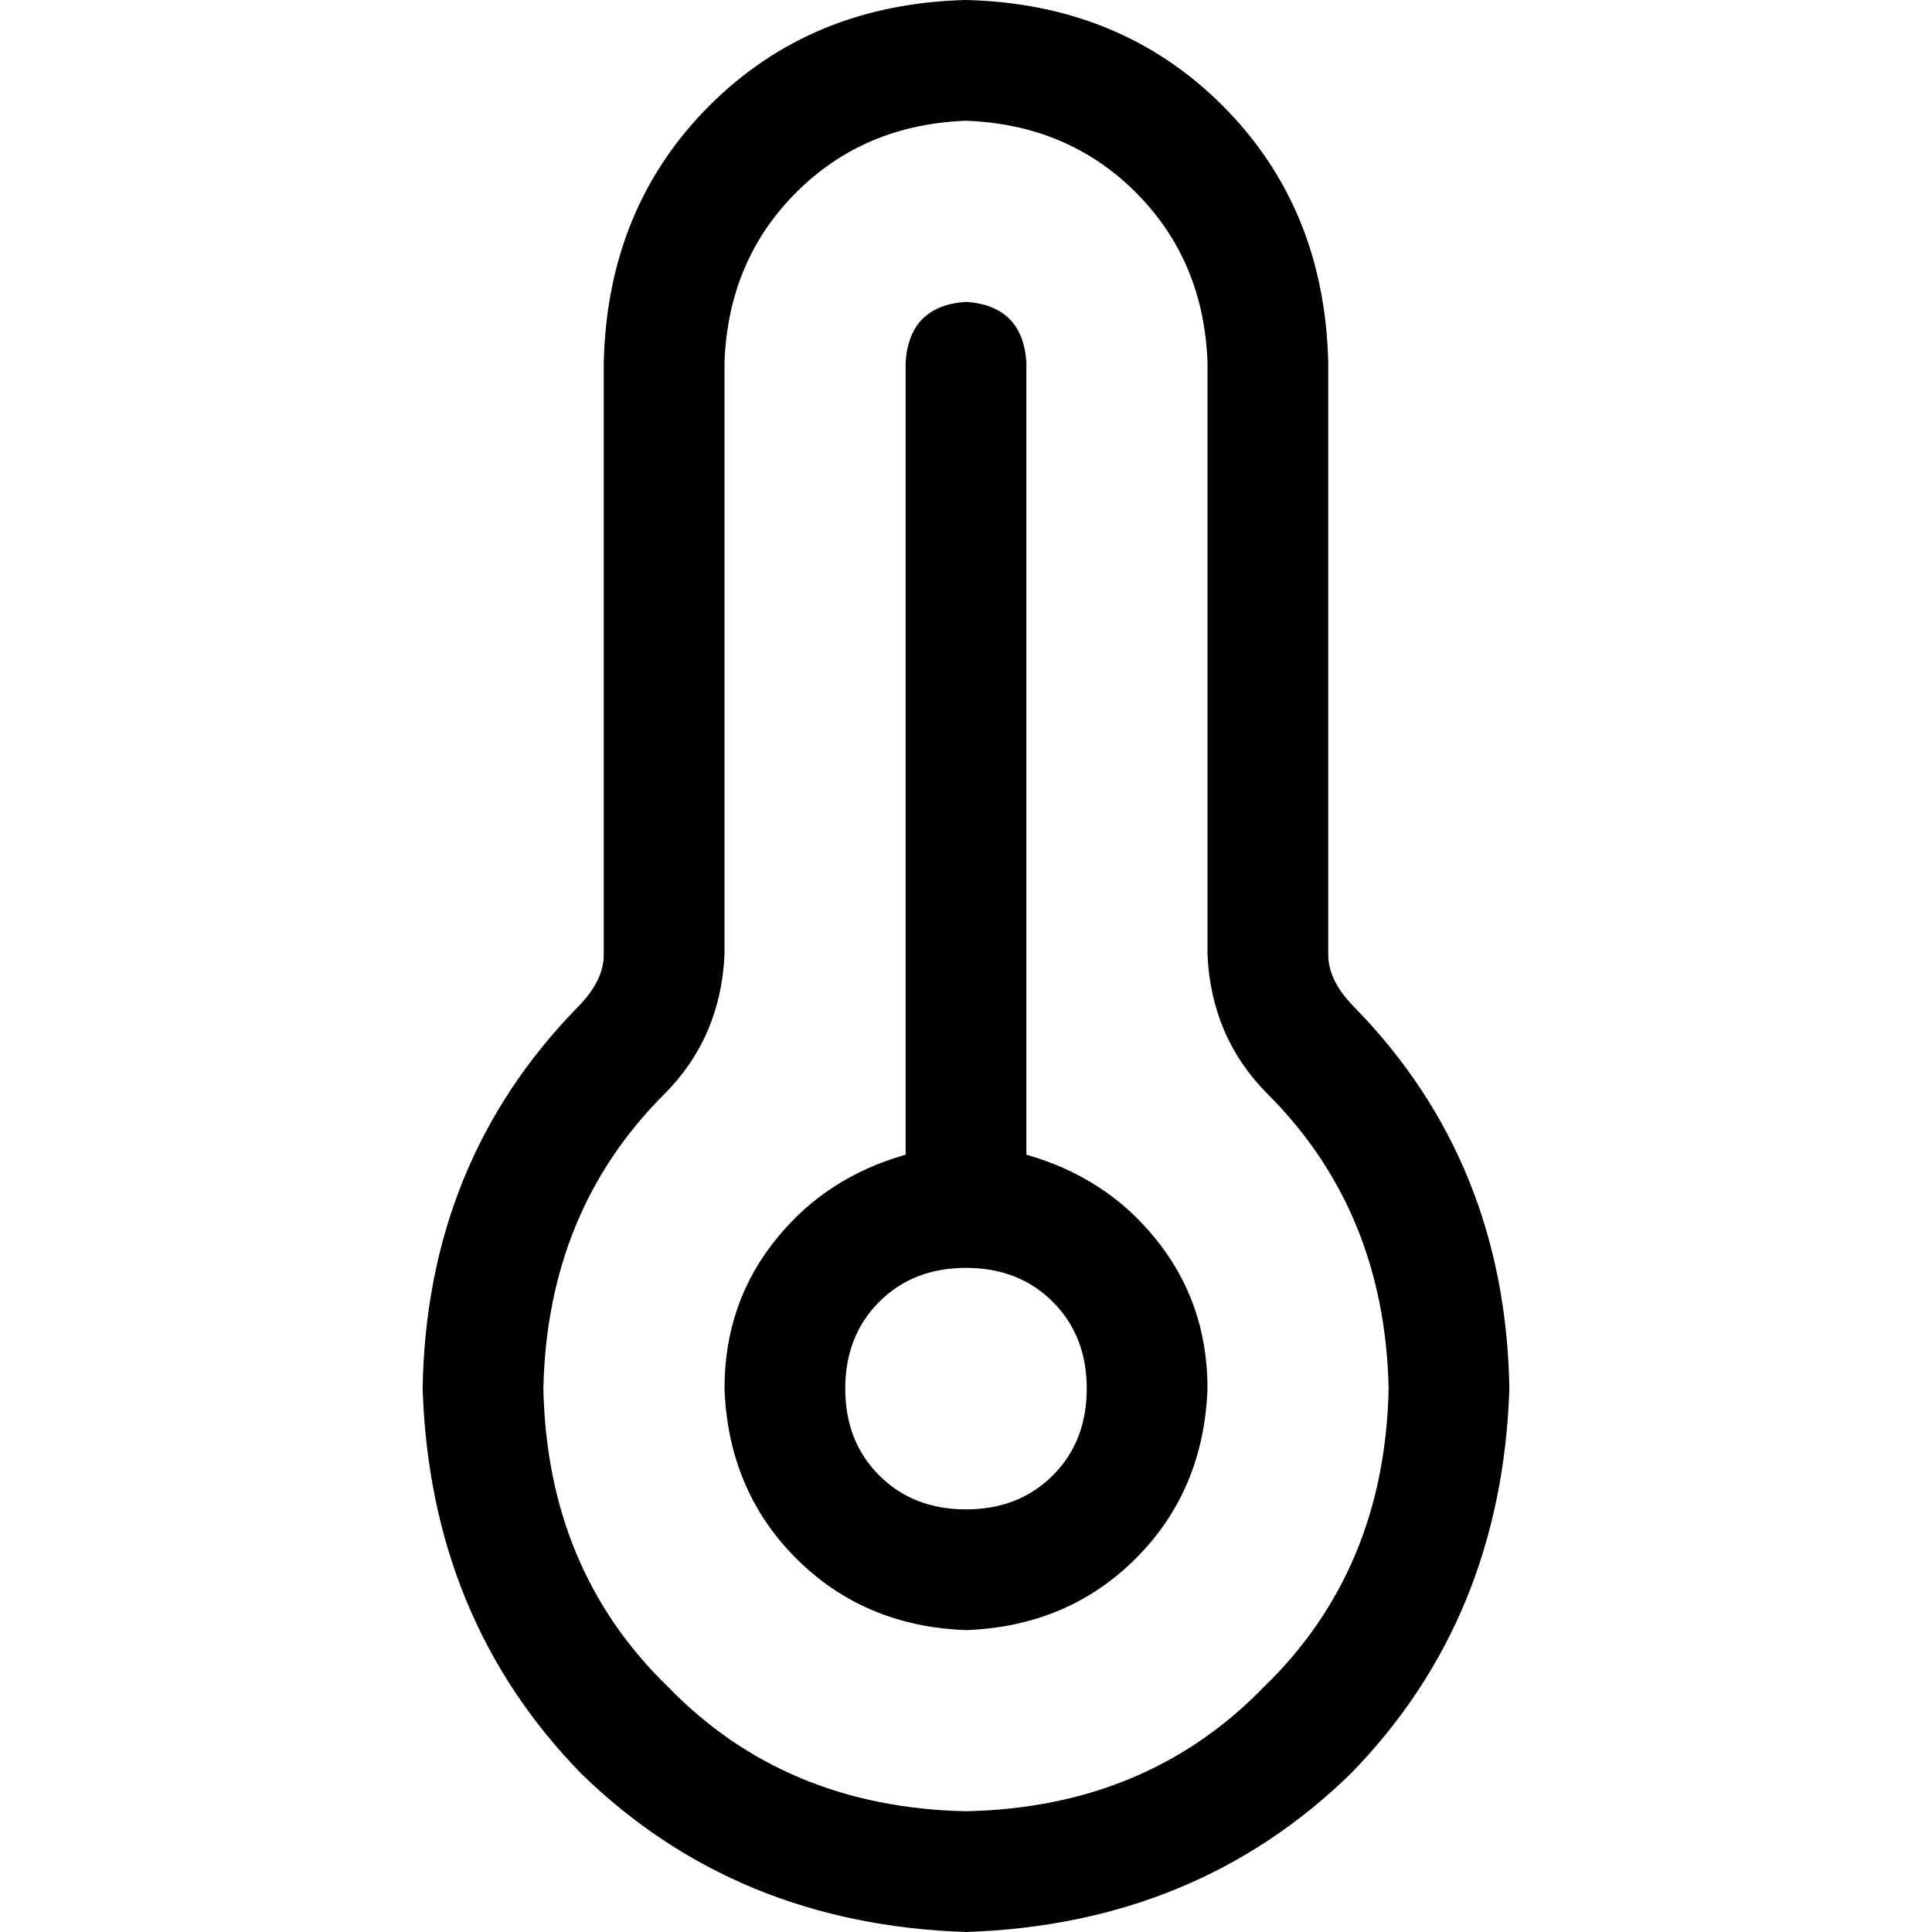 <svg xmlns="http://www.w3.org/2000/svg" viewBox="0 0 512 512">
  <path d="M 256 32 Q 229 33 211 51 L 211 51 Q 193 69 192 96 L 192 253 Q 191 275 176 290 Q 145 321 144 368 Q 145 416 177 447 Q 208 479 256 480 Q 304 479 335 447 Q 367 416 368 368 Q 367 321 336 290 Q 321 275 320 253 L 320 96 Q 319 69 301 51 Q 283 33 256 32 L 256 32 Z M 160 96 Q 161 55 188 28 L 188 28 Q 215 1 256 0 Q 297 1 324 28 Q 351 55 352 96 L 352 253 Q 352 260 359 267 Q 399 308 400 368 Q 398 429 358 470 Q 317 510 256 512 Q 195 510 154 470 Q 114 429 112 368 Q 113 308 153 267 Q 160 260 160 253 L 160 96 L 160 96 Z M 256 400 Q 270 400 279 391 L 279 391 Q 288 382 288 368 Q 288 354 279 345 Q 270 336 256 336 Q 242 336 233 345 Q 224 354 224 368 Q 224 382 233 391 Q 242 400 256 400 L 256 400 Z M 256 432 Q 229 431 211 413 L 211 413 Q 193 395 192 368 Q 192 345 206 328 Q 219 312 240 306 L 240 96 Q 241 81 256 80 Q 271 81 272 96 L 272 306 Q 293 312 306 328 Q 320 345 320 368 Q 319 395 301 413 Q 283 431 256 432 L 256 432 Z" />
</svg>